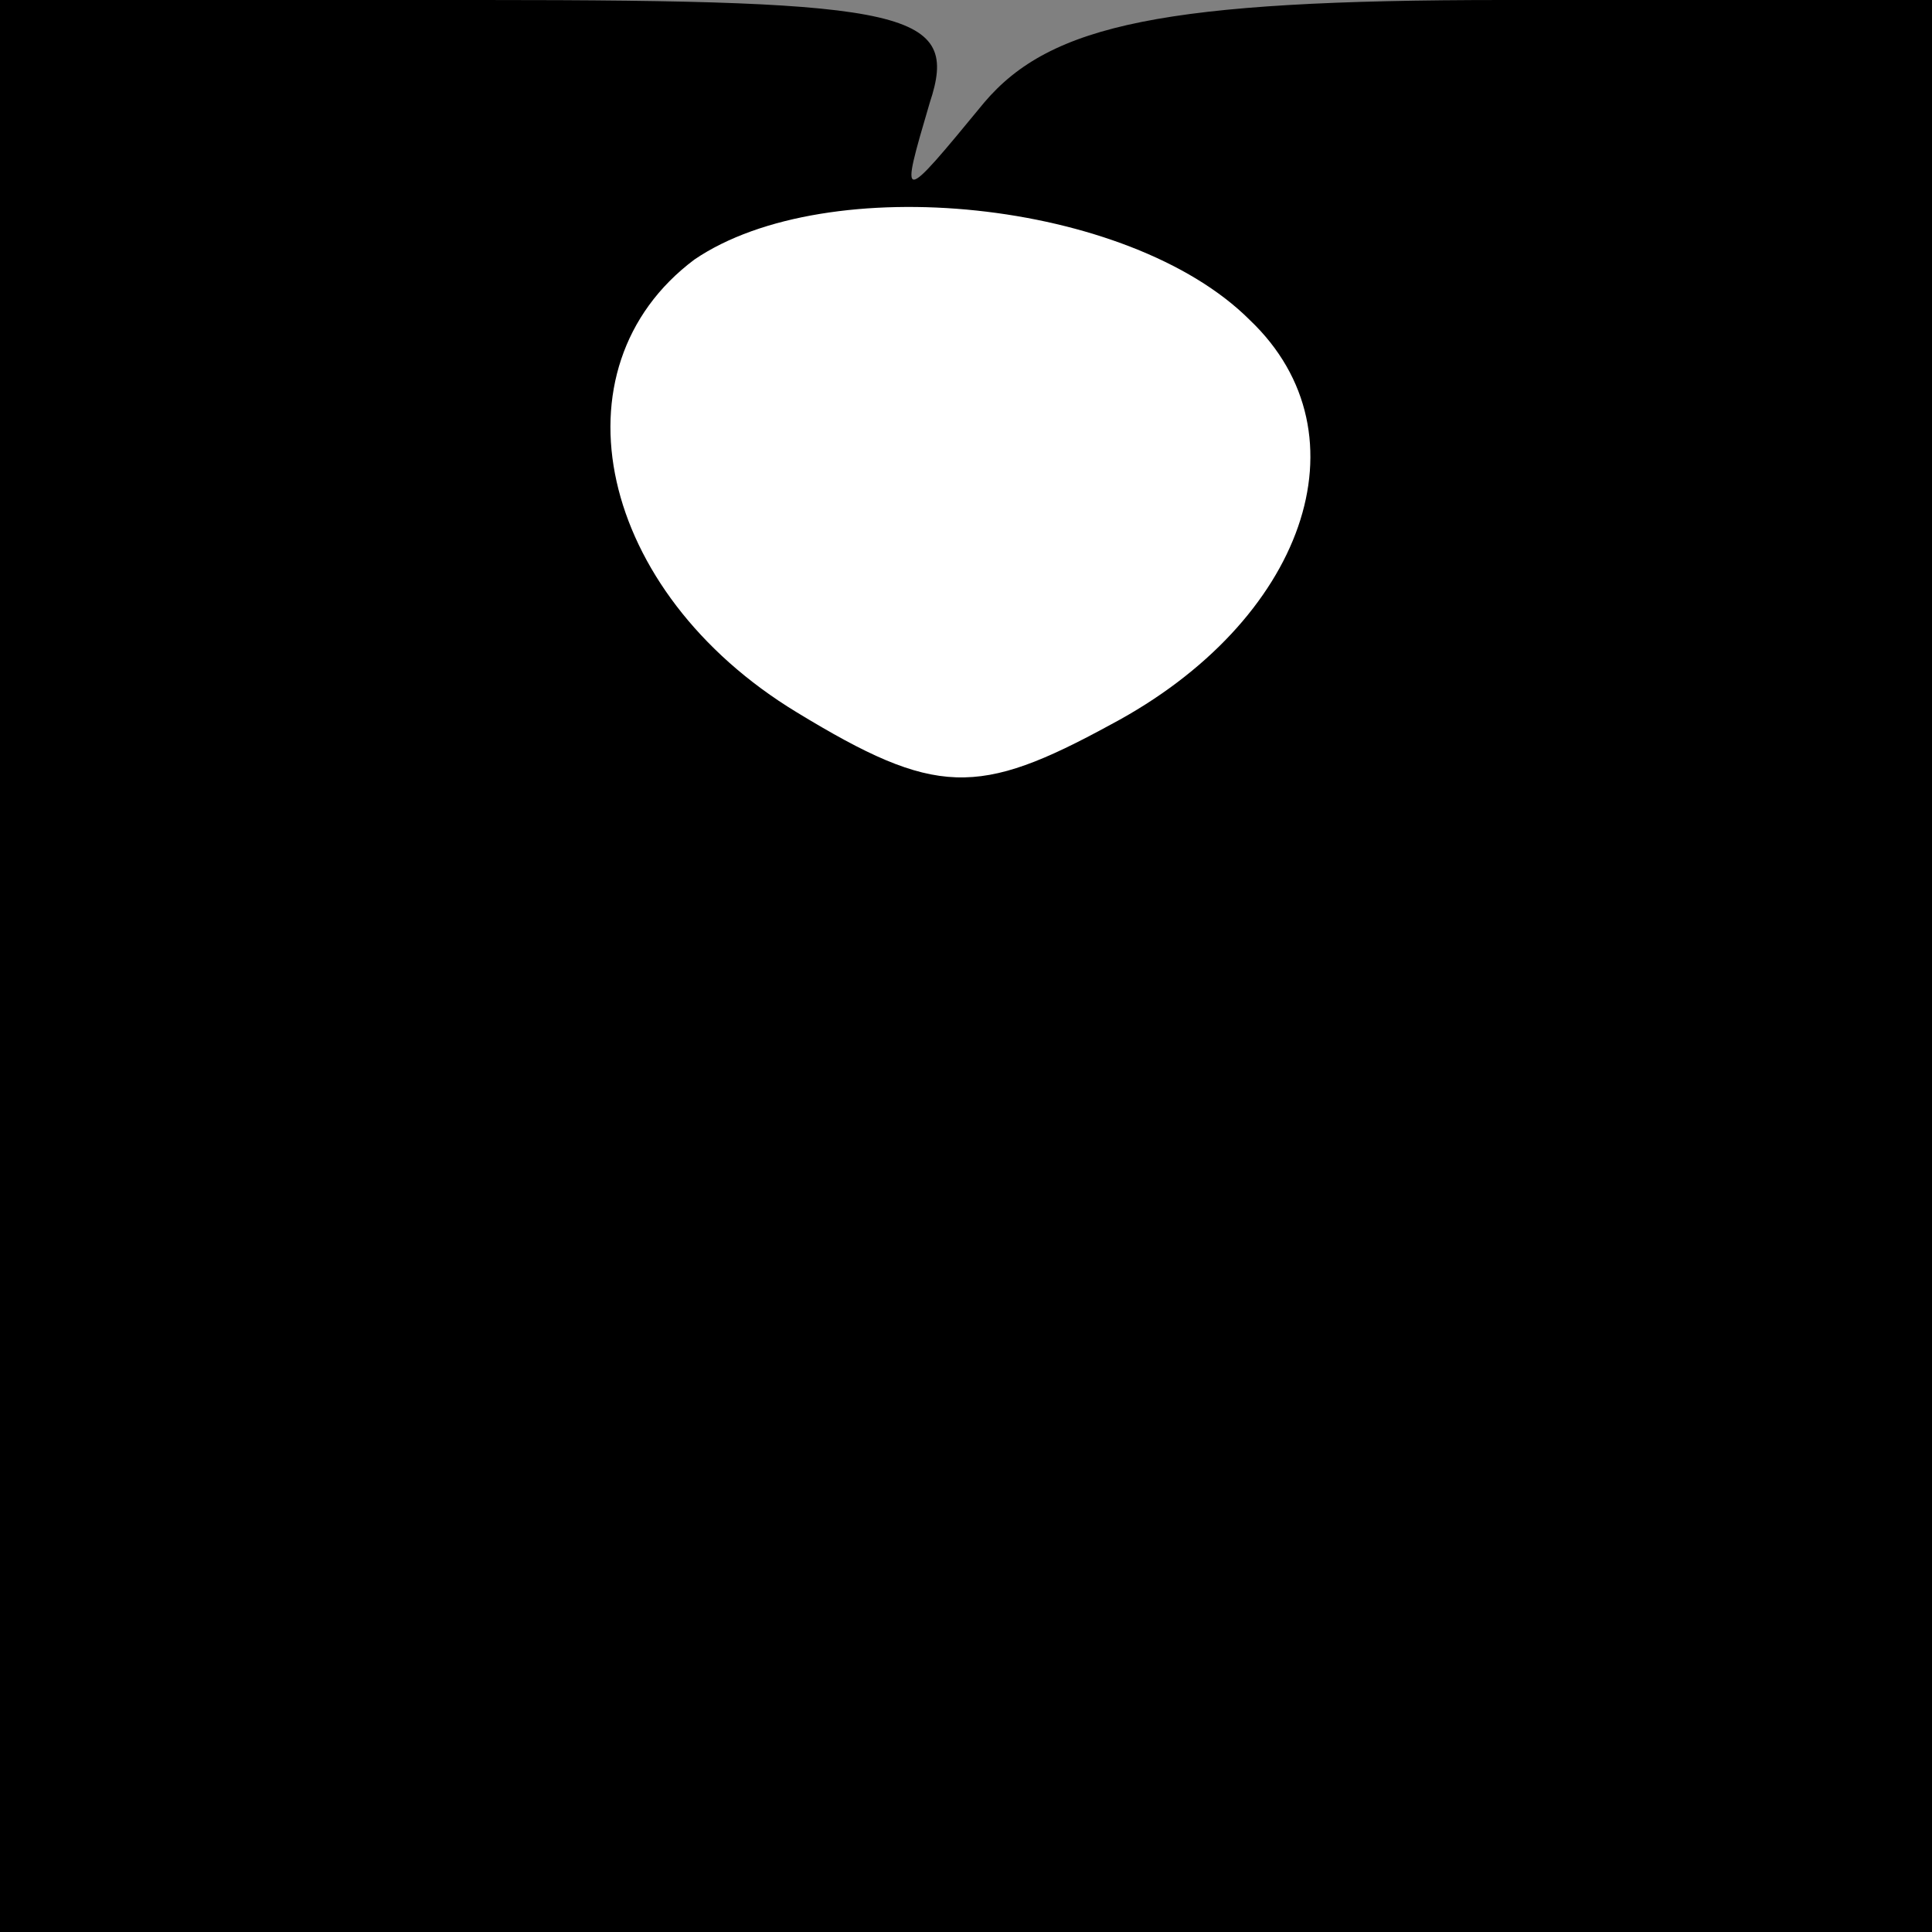 <?xml version="1.0" standalone="no"?>
<!DOCTYPE svg PUBLIC "-//W3C//DTD SVG 20010904//EN"
 "http://www.w3.org/TR/2001/REC-SVG-20010904/DTD/svg10.dtd">
<svg version="1.0" xmlns="http://www.w3.org/2000/svg"
 width="32pt" height="32pt" viewBox="0 0 32 32"
 preserveAspectRatio="xMidYMid meet">
<rect x="0" y="0" width="32" height="32" fill="#808080" stroke="none"/>
<g transform="translate(0,32) scale(0.1,-0.1)"
fill="#000000" stroke="none">
<path fill="#000000" stroke="none" d="M0 160 l0 -160 160 0 160 0 0 160 0
160 -71 0 c-56 0 -75 -4 -86 -17 -14 -17 -14 -17 -9 0 5 15 -3 17 -74 17 l-80
0 0 -160z"/>
<path fill="#ffffff" stroke="none" d="M207 267 c20 -19 9 -50 -23 -67 -22
-12 -29 -12 -52 2 -33 20 -41 57 -17 75 22 15 72 10 92 -10z"/>
</g>
</svg>
